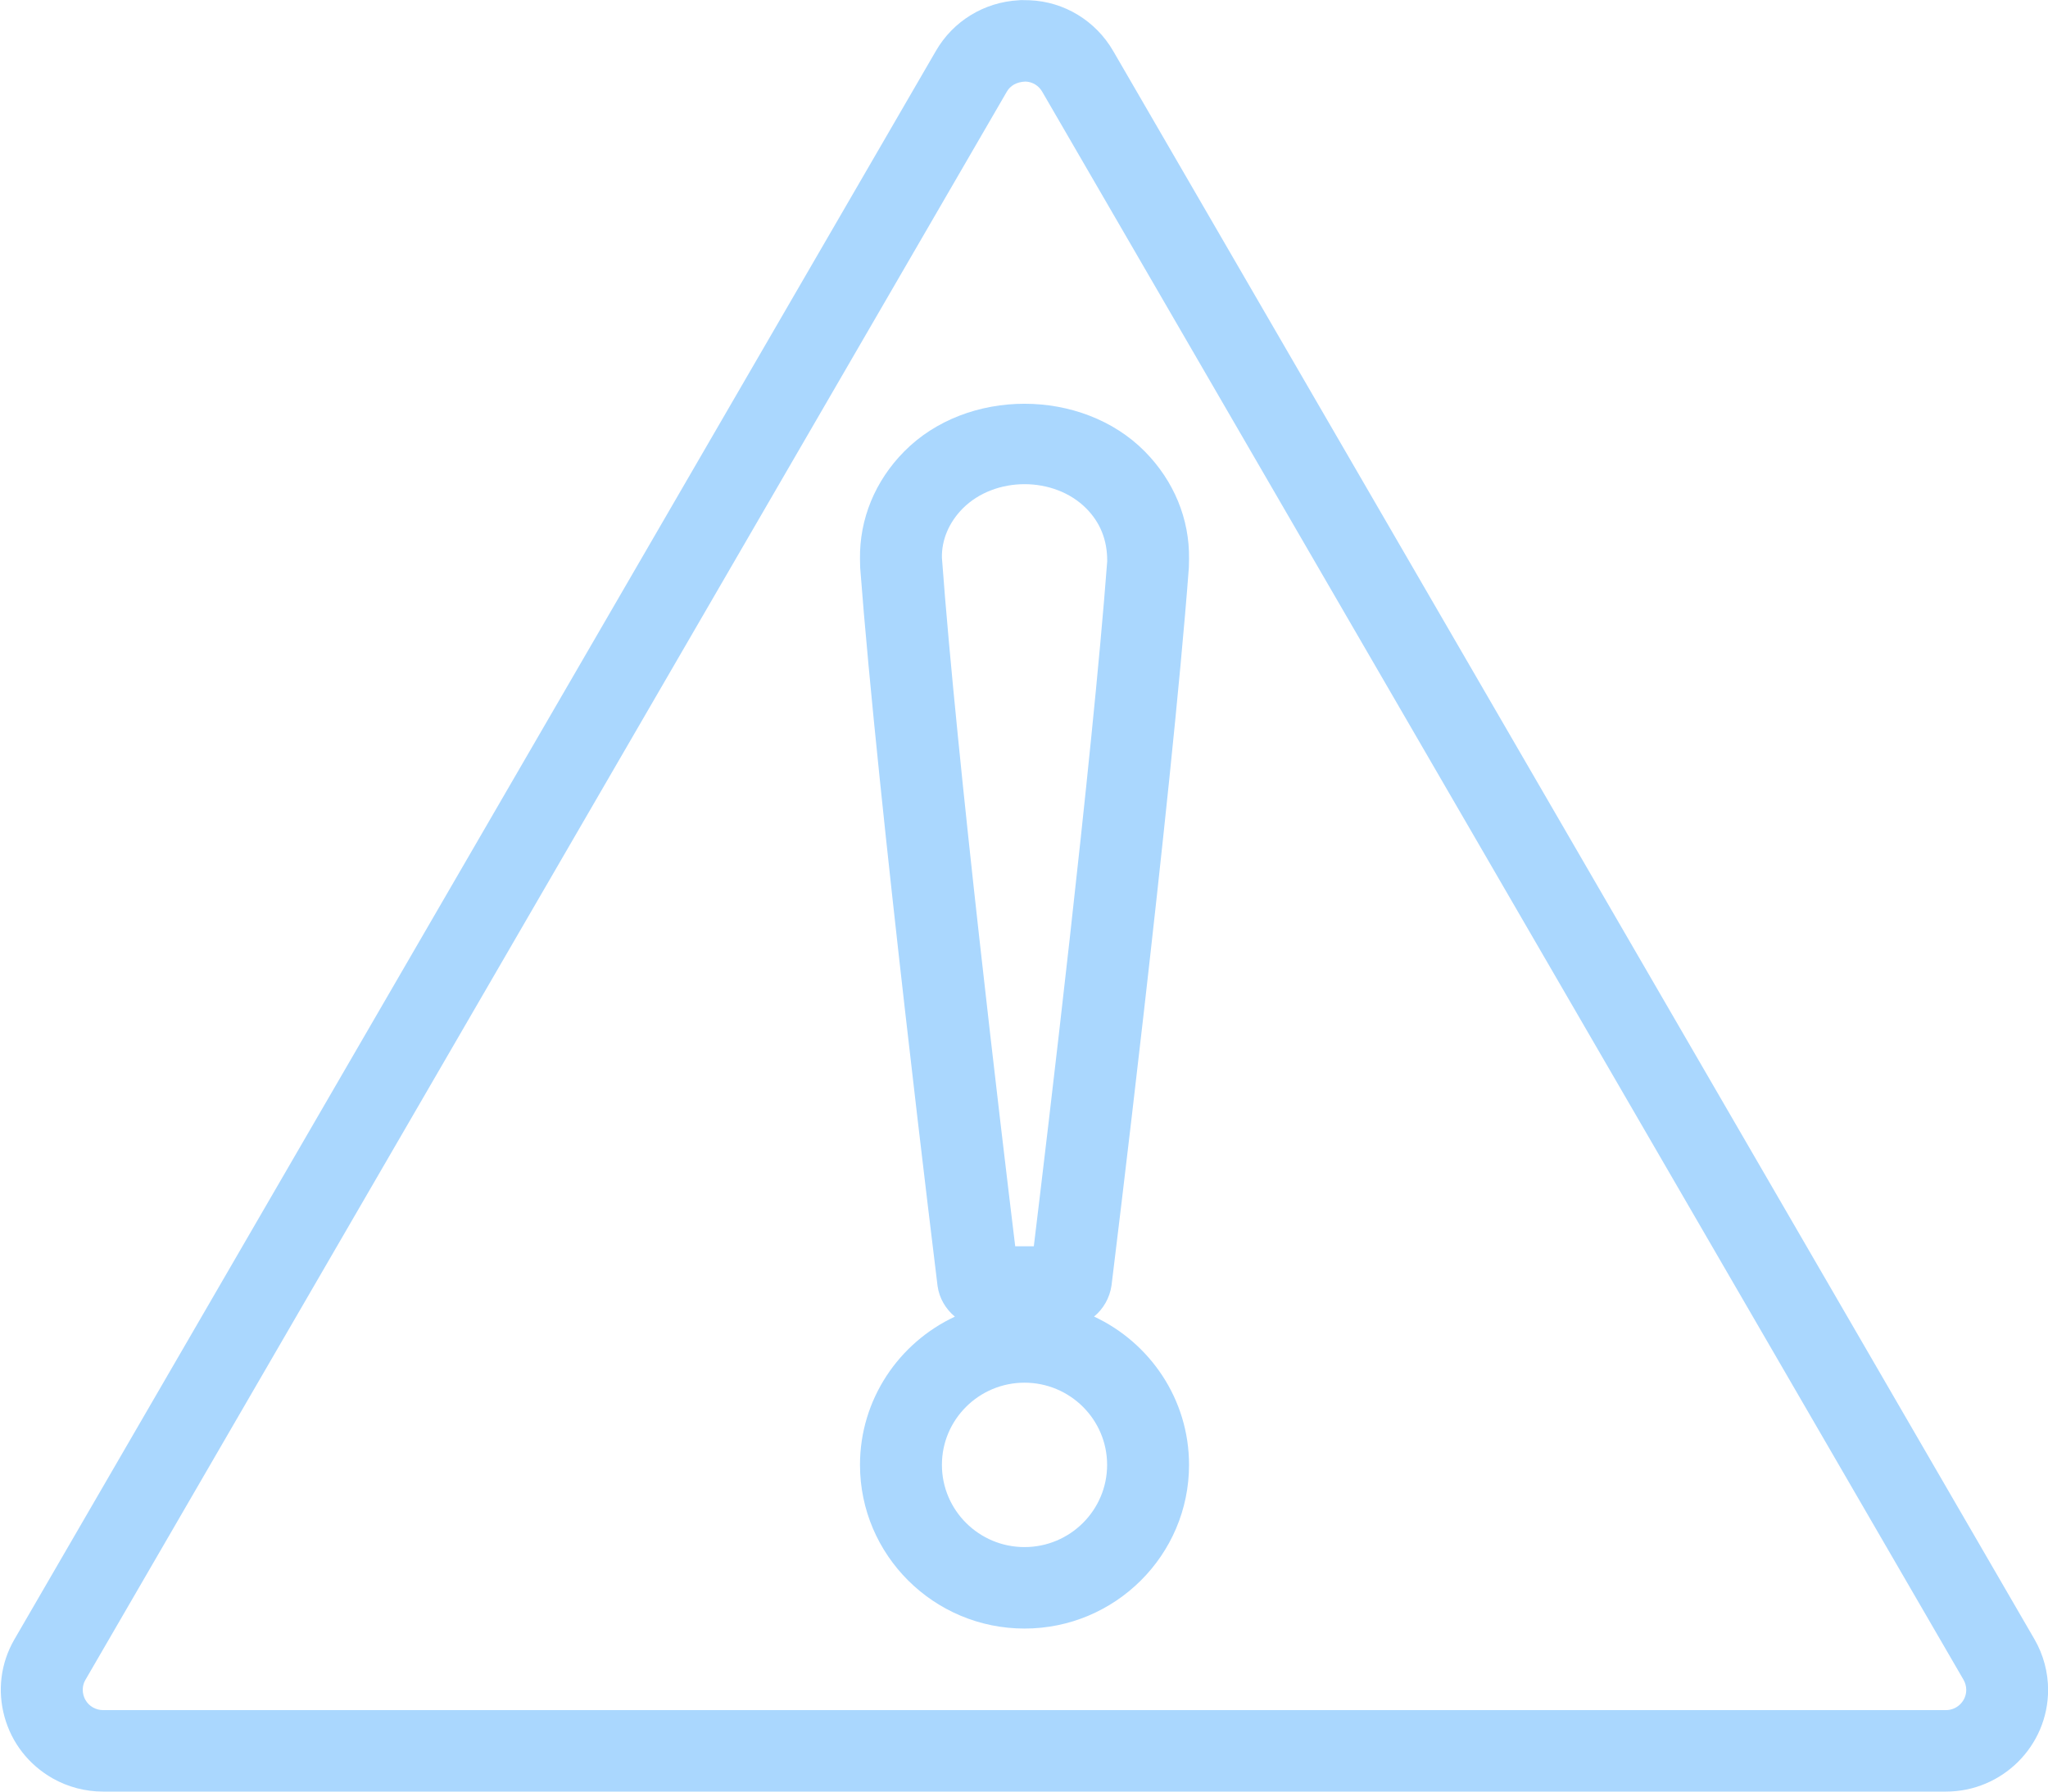 <svg xmlns="http://www.w3.org/2000/svg" xmlns:xlink="http://www.w3.org/1999/xlink" preserveAspectRatio="xMidYMid" width="24" height="21" viewBox="0 0 24 21">
  <defs>
    <style>
      .cls-1 {
        fill: #aad7fe;
        fill-rule: evenodd;
      }
    </style>
  </defs>
  <path d="M22.804,21.000 L1.208,21.000 C1.002,21.000 0.797,20.947 0.617,20.845 C0.338,20.686 0.138,20.431 0.053,20.124 C-0.032,19.817 0.008,19.495 0.167,19.219 L10.967,0.598 C11.168,0.248 11.533,0.024 11.940,0.003 L11.967,0.001 L12.066,0.003 C12.471,0.019 12.840,0.243 13.046,0.599 L23.843,19.217 C23.947,19.398 24.001,19.602 24.001,19.808 C24.001,20.465 23.464,21.000 22.804,21.000 ZM12.018,0.956 C11.911,0.960 11.839,1.005 11.799,1.074 L0.999,19.694 C0.959,19.765 0.969,19.835 0.978,19.870 C0.988,19.906 1.016,19.972 1.090,20.014 C1.126,20.034 1.167,20.045 1.208,20.045 L22.804,20.045 C22.935,20.045 23.042,19.938 23.042,19.808 C23.042,19.767 23.031,19.727 23.011,19.691 L12.214,1.076 C12.173,1.004 12.100,0.959 12.018,0.956 ZM12.006,19.089 C10.943,19.089 10.078,18.228 10.078,17.170 C10.078,16.403 10.534,15.739 11.190,15.433 C11.083,15.344 11.007,15.218 10.987,15.073 C10.979,15.008 10.288,9.400 10.080,6.652 L10.078,6.553 C10.071,6.084 10.255,5.636 10.597,5.291 C11.333,4.546 12.679,4.547 13.415,5.291 C13.757,5.637 13.941,6.084 13.934,6.552 L13.932,6.652 C13.725,9.400 13.033,15.008 13.026,15.065 C13.005,15.214 12.929,15.343 12.821,15.432 C13.478,15.739 13.934,16.403 13.934,17.170 C13.934,18.228 13.069,19.089 12.006,19.089 ZM12.006,16.207 C11.472,16.207 11.038,16.639 11.038,17.170 C11.038,17.702 11.472,18.134 12.006,18.134 C12.540,18.134 12.974,17.702 12.974,17.170 C12.974,16.639 12.540,16.207 12.006,16.207 ZM11.897,14.608 L12.115,14.608 C12.266,13.363 12.799,8.919 12.975,6.580 C12.977,6.327 12.891,6.123 12.731,5.961 C12.354,5.580 11.660,5.580 11.281,5.961 C11.121,6.123 11.034,6.327 11.038,6.537 C11.213,8.910 11.744,13.349 11.897,14.608 Z" class="cls-1"/>
</svg>

